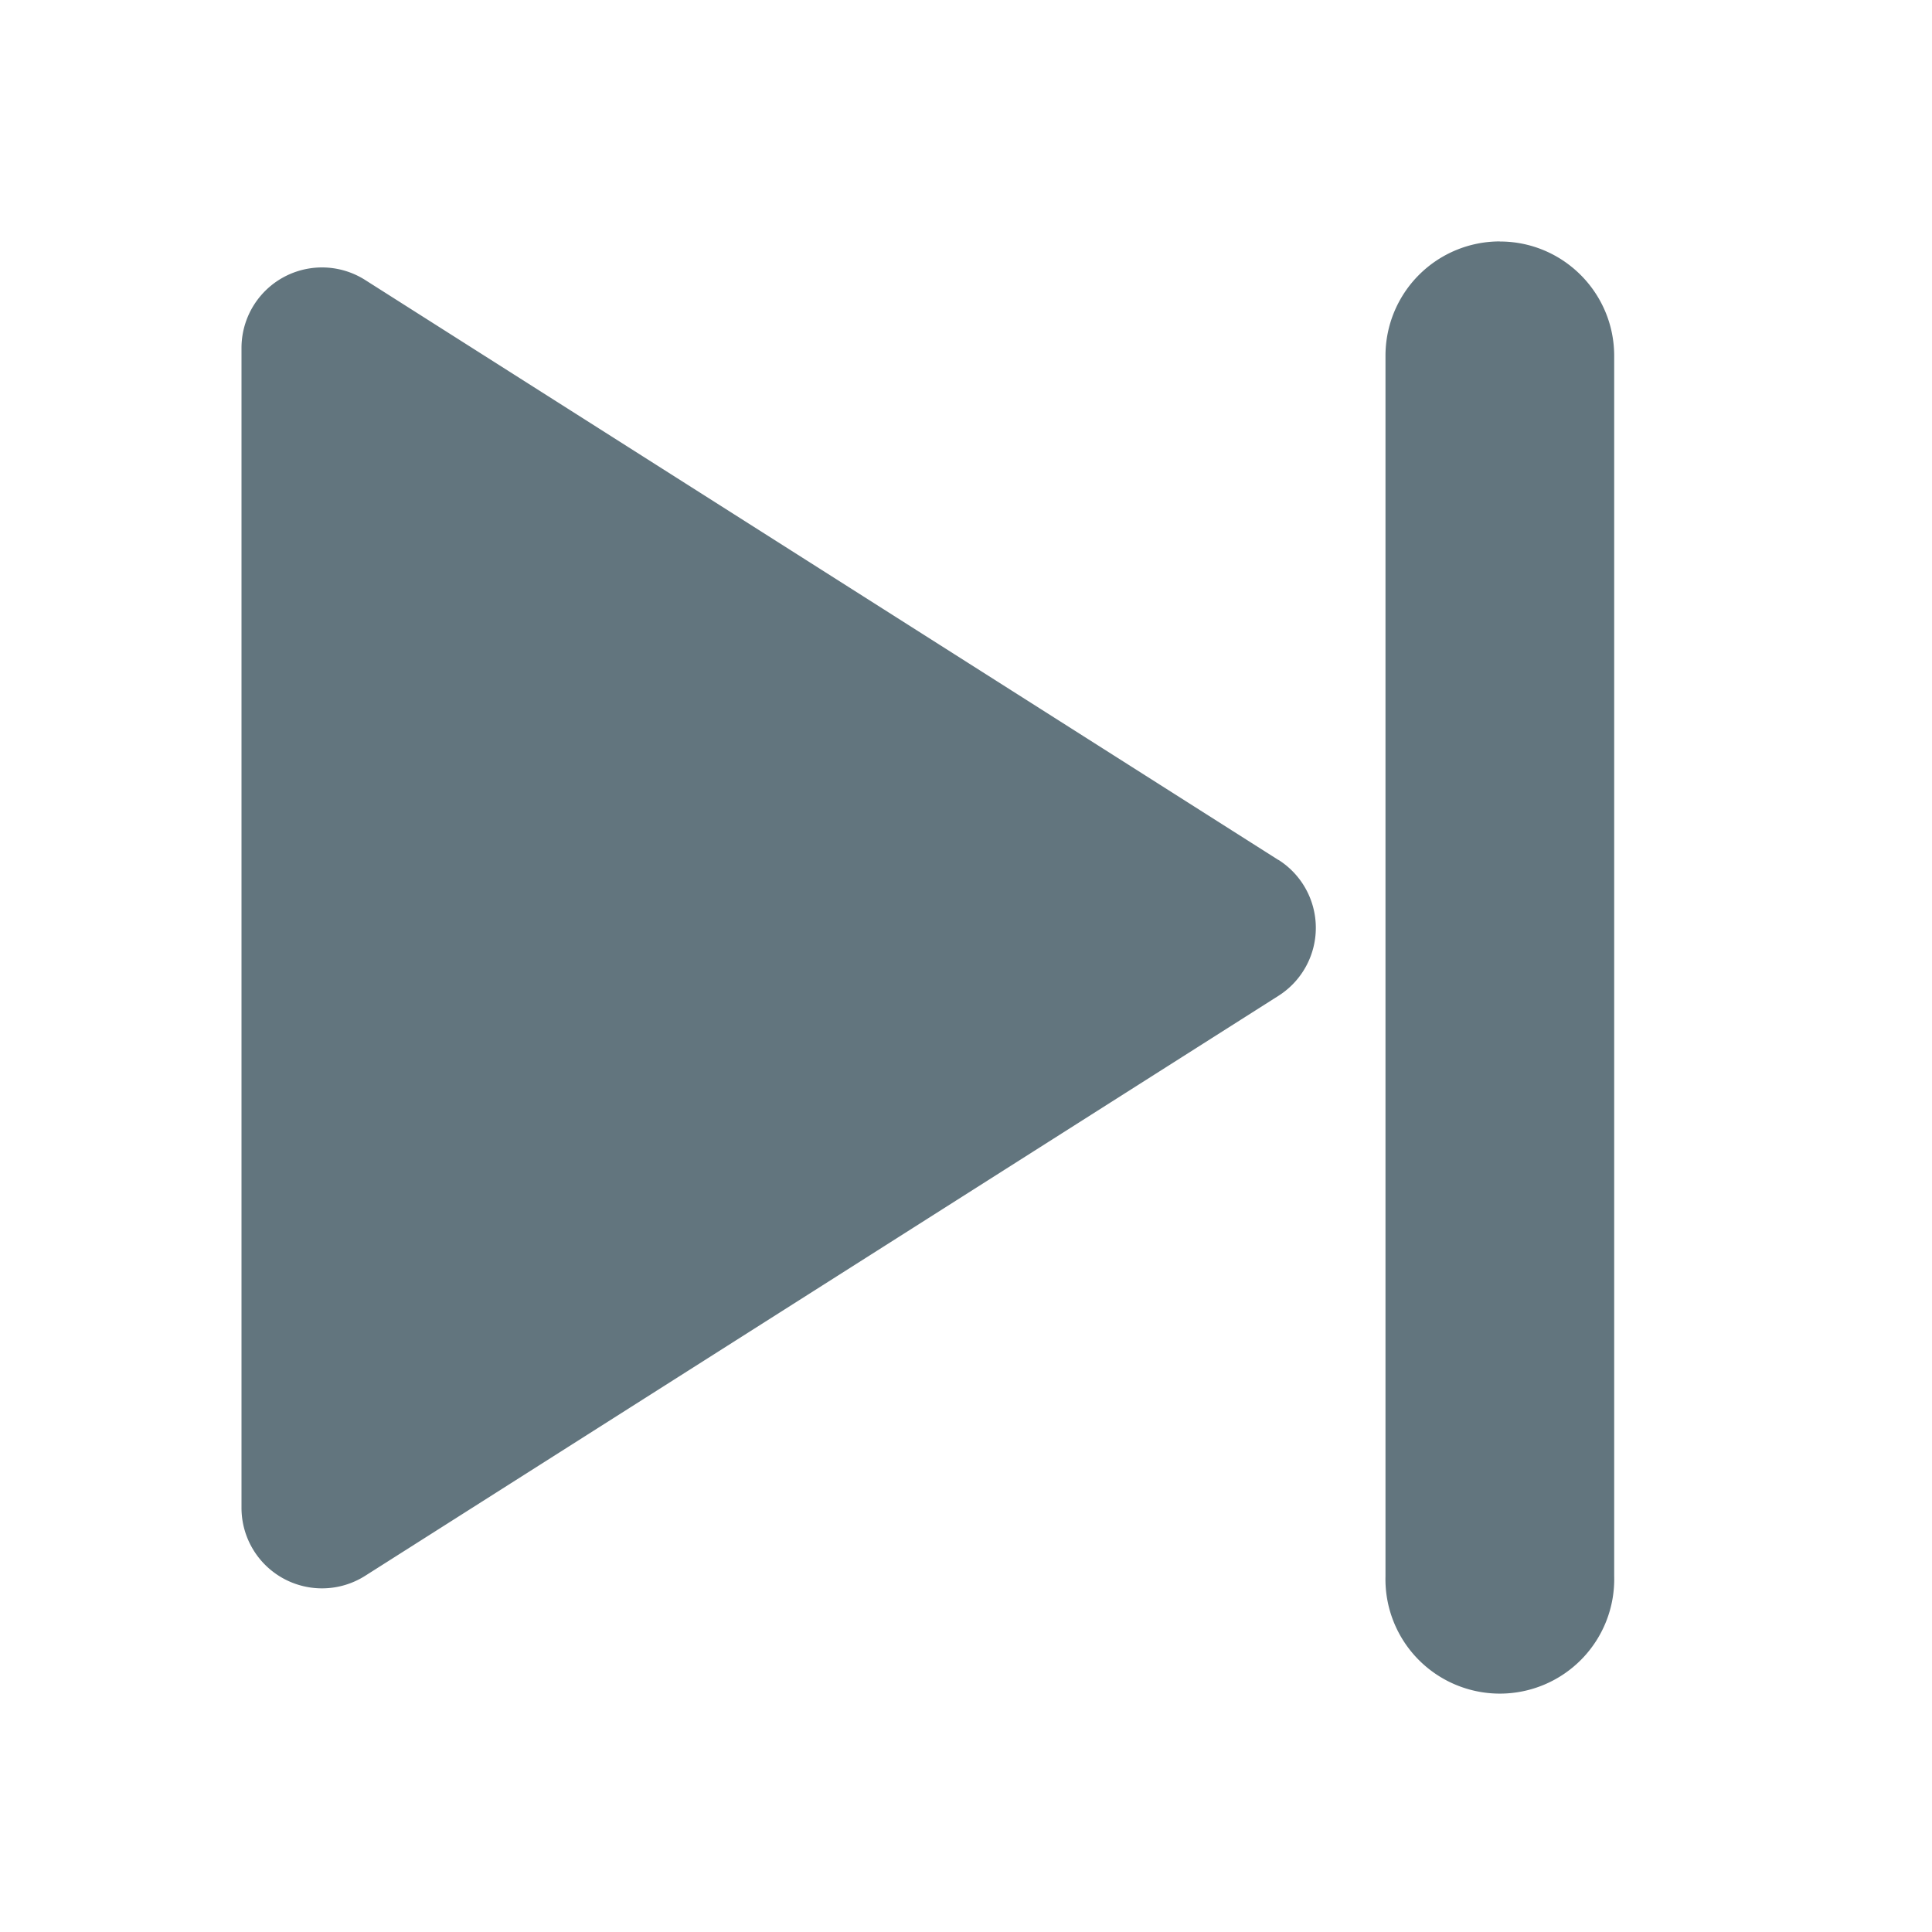 <svg xmlns="http://www.w3.org/2000/svg" fill="none" viewBox="0 0 24 24"><path fill="#62757E" fill-rule="evenodd" d="M18.632 3c.784 0 1.42.636 1.42 1.421V19.58a1.421 1.421 0 1 1-2.841 0V4.42a1.42 1.42 0 0 1 1.42-1.421Zm-2.75 7.682a1 1 0 0 1 0 1.688L4.535 19.576A1 1 0 0 1 3 18.73V4.322a1 1 0 0 1 1.536-.844l11.345 7.205Z" clip-rule="evenodd"/></svg>